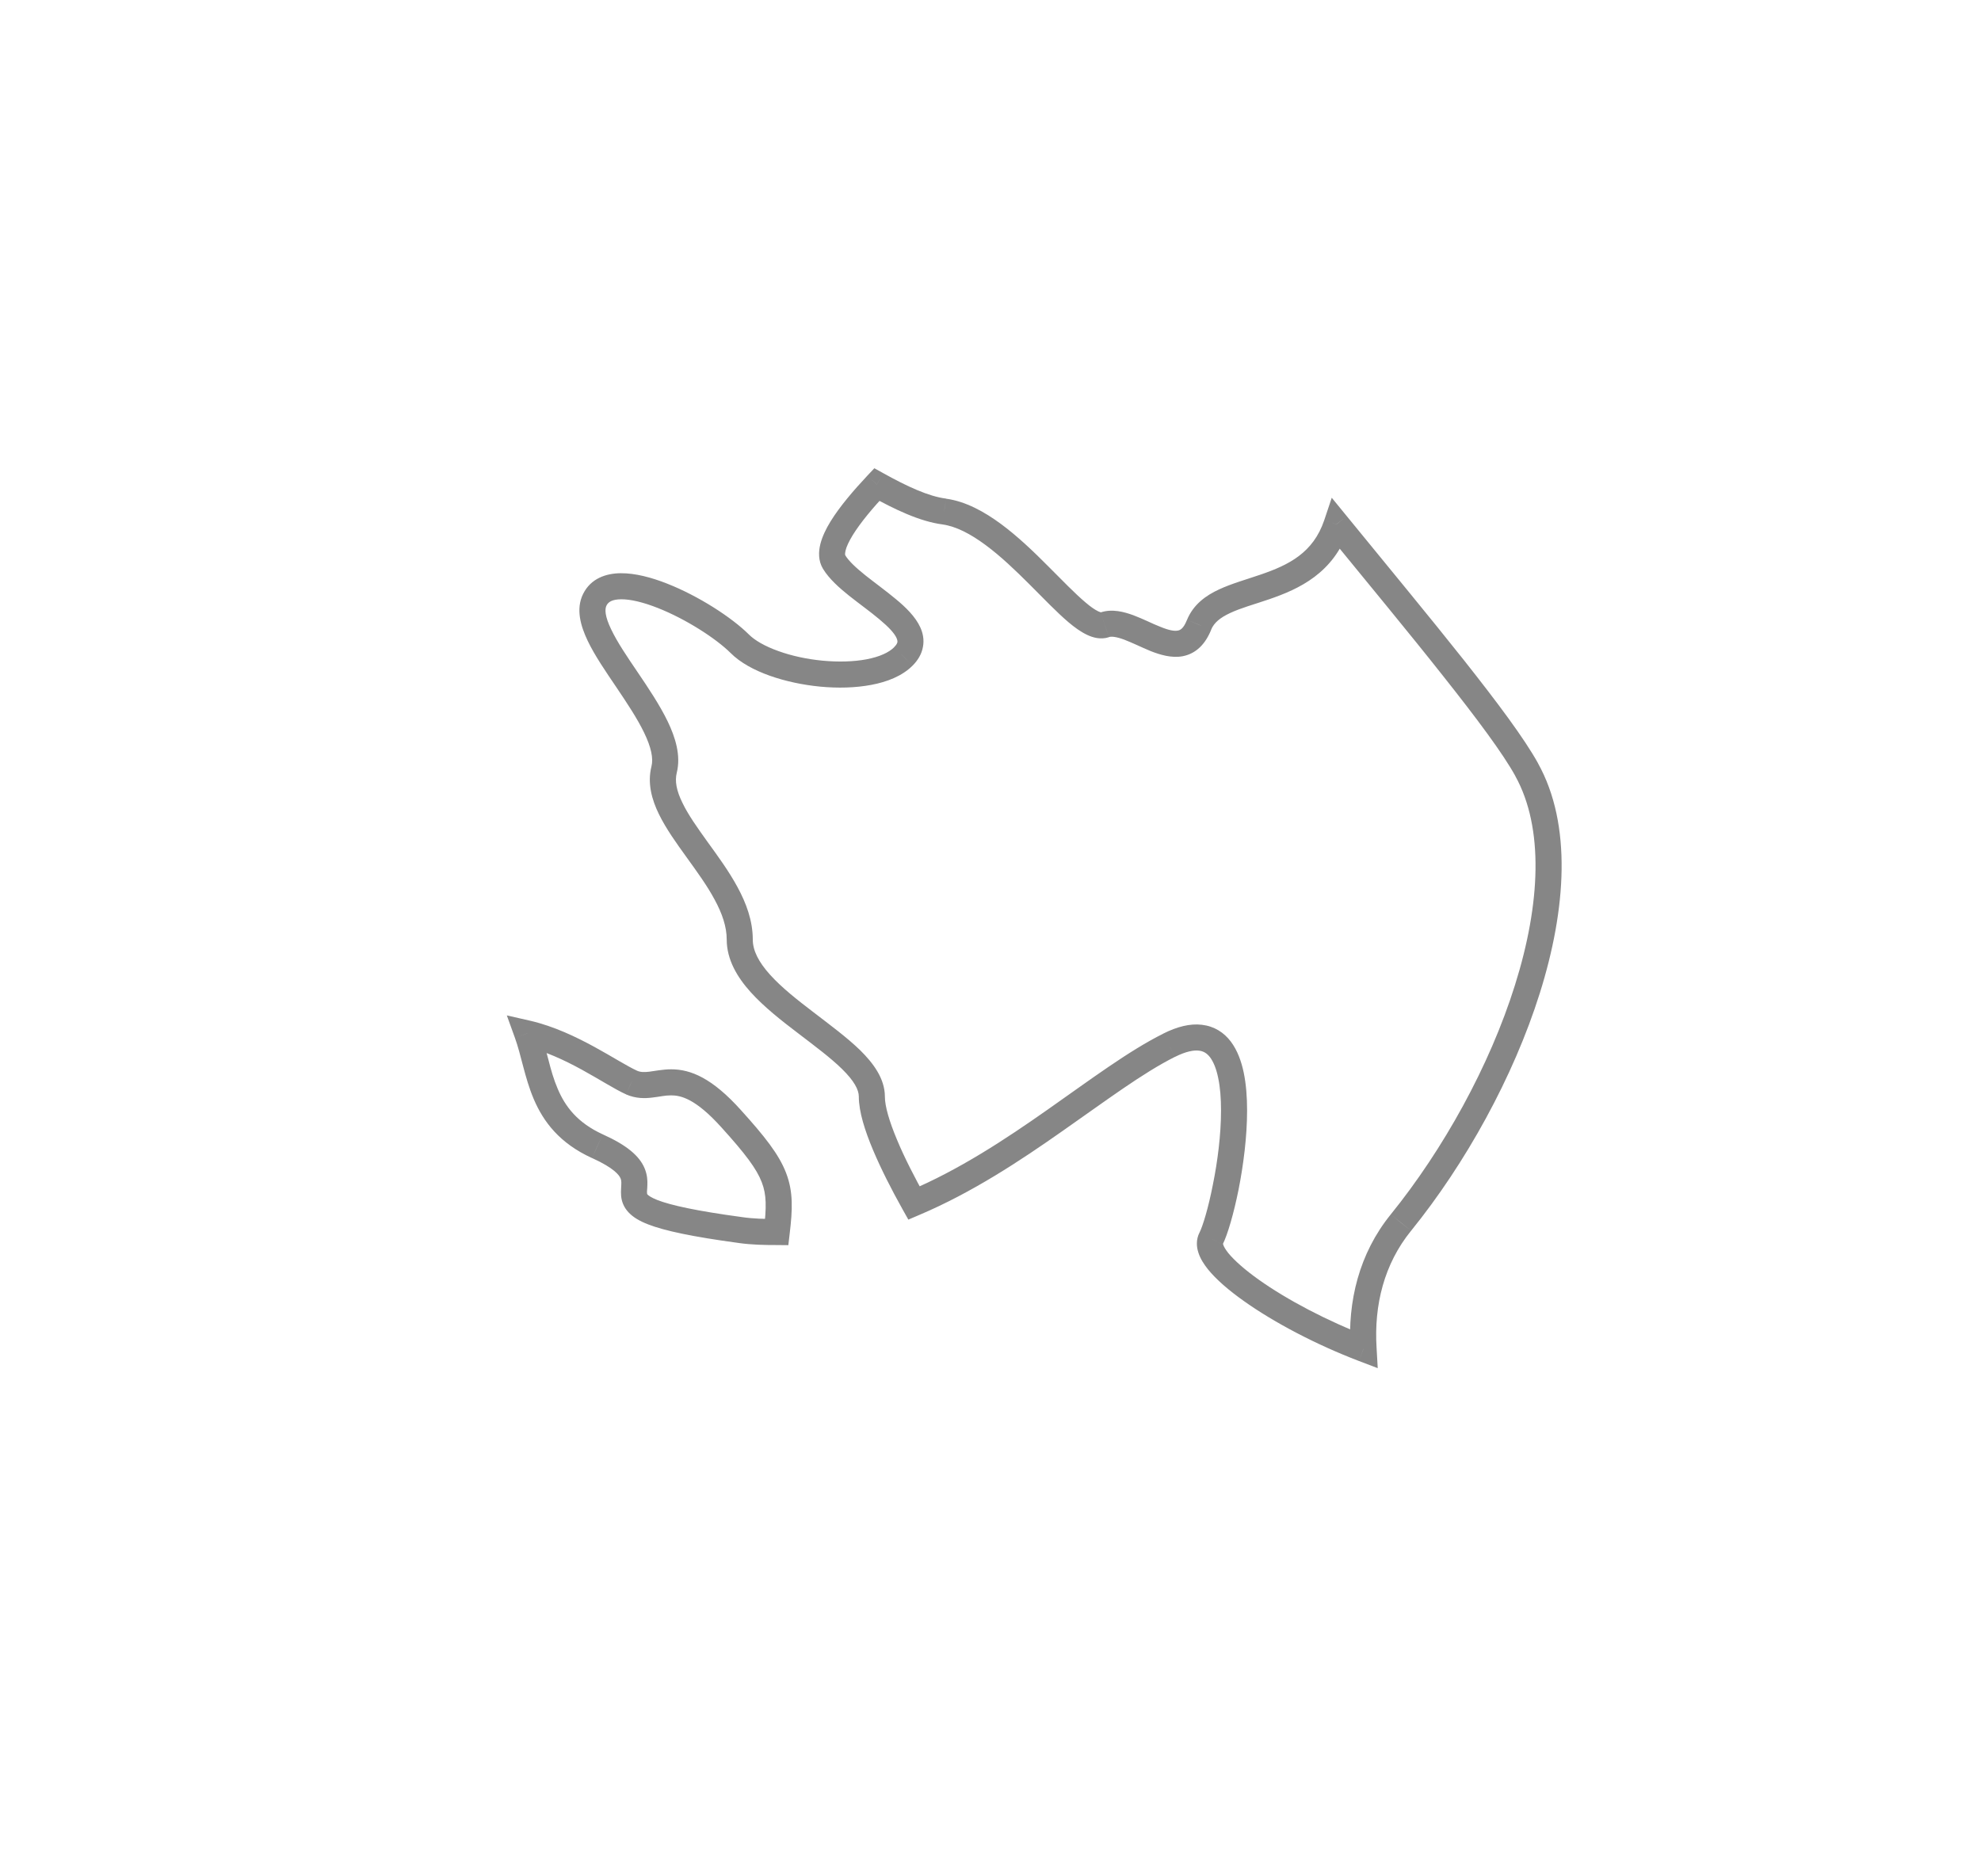 <svg width="19" height="18" viewBox="0 0 19 18" fill="none" xmlns="http://www.w3.org/2000/svg">
<g filter="url(#filter0_d_877_3530)">
<path fill-rule="evenodd" clip-rule="evenodd" d="M14.642 5.383C14.394 4.933 13.627 4.018 12.819 3.029C12.569 3.774 11.676 3.566 11.5 3.994C11.321 4.446 10.866 3.903 10.596 3.994C10.324 4.084 9.691 2.997 9.057 2.907C8.864 2.882 8.638 2.776 8.41 2.648C8.149 2.927 7.909 3.24 8 3.391C8.181 3.693 8.965 3.994 8.664 4.297C8.362 4.597 7.396 4.478 7.095 4.175C6.791 3.874 5.885 3.391 5.705 3.753C5.523 4.115 6.49 4.899 6.37 5.383C6.249 5.865 7.095 6.408 7.095 7.013C7.095 7.614 8.362 8.04 8.362 8.52C8.362 8.756 8.561 9.173 8.766 9.541C9.757 9.121 10.571 8.348 11.213 8.028C12.178 7.543 11.776 9.561 11.616 9.882C11.502 10.105 12.272 10.632 13.078 10.939C13.051 10.502 13.155 10.075 13.436 9.729C14.461 8.462 15.246 6.469 14.642 5.383ZM6.056 8.384C5.858 8.295 5.481 8.012 5.057 7.914C5.187 8.273 5.175 8.743 5.729 8.995C6.615 9.397 5.325 9.559 7.101 9.8C7.219 9.817 7.334 9.819 7.45 9.819C7.504 9.368 7.47 9.238 7.013 8.732C6.491 8.15 6.317 8.499 6.056 8.384Z" fill="white"/>
<path d="M14.642 5.383L14.533 5.443L14.533 5.444L14.642 5.383ZM12.819 3.029L12.916 2.95L12.773 2.775L12.701 2.99L12.819 3.029ZM11.5 3.994L11.385 3.946L11.384 3.948L11.5 3.994ZM10.596 3.994L10.635 4.113L10.635 4.112L10.596 3.994ZM9.057 2.907L9.074 2.784L9.073 2.783L9.057 2.907ZM8.41 2.648L8.471 2.539L8.386 2.492L8.319 2.563L8.41 2.648ZM8 3.391L8.107 3.327L8.107 3.327L8 3.391ZM8.664 4.297L8.752 4.386L8.753 4.385L8.664 4.297ZM7.095 4.175L7.183 4.087L7.183 4.087L7.095 4.175ZM5.705 3.753L5.817 3.809L5.817 3.809L5.705 3.753ZM6.37 5.383L6.491 5.413L6.491 5.413L6.37 5.383ZM8.766 9.541L8.657 9.602L8.712 9.7L8.815 9.656L8.766 9.541ZM11.213 8.028L11.268 8.139L11.269 8.139L11.213 8.028ZM11.616 9.882L11.727 9.939L11.727 9.938L11.616 9.882ZM13.078 10.939L13.033 11.056L13.214 11.125L13.203 10.931L13.078 10.939ZM13.436 9.729L13.533 9.808L13.534 9.807L13.436 9.729ZM6.056 8.384L6.004 8.498L6.005 8.499L6.056 8.384ZM5.057 7.914L5.085 7.792L4.861 7.741L4.939 7.957L5.057 7.914ZM5.729 8.995L5.677 9.109L5.678 9.109L5.729 8.995ZM7.101 9.8L7.118 9.676L7.118 9.676L7.101 9.8ZM7.45 9.819L7.449 9.944L7.561 9.945L7.574 9.834L7.45 9.819ZM7.013 8.732L6.92 8.816L6.92 8.816L7.013 8.732ZM14.752 5.323C14.622 5.087 14.361 4.738 14.039 4.331C13.714 3.921 13.319 3.444 12.916 2.95L12.723 3.109C13.127 3.604 13.52 4.078 13.842 4.486C14.167 4.896 14.415 5.229 14.533 5.443L14.752 5.323ZM12.701 2.99C12.595 3.304 12.36 3.42 12.091 3.512C11.964 3.556 11.813 3.598 11.693 3.654C11.567 3.712 11.446 3.798 11.385 3.946L11.616 4.041C11.643 3.976 11.699 3.927 11.798 3.881C11.902 3.832 12.023 3.8 12.172 3.749C12.457 3.651 12.793 3.5 12.938 3.069L12.701 2.99ZM11.384 3.948C11.35 4.034 11.316 4.046 11.297 4.049C11.264 4.056 11.211 4.047 11.129 4.013C11.089 3.998 11.049 3.979 11.005 3.959C10.962 3.94 10.916 3.919 10.87 3.902C10.782 3.87 10.667 3.838 10.556 3.875L10.635 4.112C10.659 4.104 10.703 4.107 10.782 4.136C10.819 4.15 10.859 4.168 10.902 4.187C10.944 4.206 10.99 4.227 11.036 4.246C11.123 4.28 11.235 4.316 11.345 4.295C11.471 4.27 11.561 4.18 11.617 4.04L11.384 3.948ZM10.556 3.875C10.567 3.872 10.563 3.879 10.532 3.864C10.501 3.849 10.461 3.822 10.411 3.779C10.309 3.693 10.19 3.569 10.051 3.43C9.915 3.293 9.762 3.146 9.601 3.027C9.441 2.909 9.263 2.81 9.074 2.784L9.039 3.031C9.168 3.049 9.306 3.12 9.452 3.228C9.597 3.335 9.739 3.471 9.874 3.606C10.006 3.738 10.137 3.875 10.249 3.97C10.306 4.018 10.365 4.061 10.424 4.089C10.481 4.117 10.557 4.138 10.635 4.113L10.556 3.875ZM9.073 2.783C8.906 2.762 8.699 2.666 8.471 2.539L8.349 2.758C8.577 2.885 8.822 3.003 9.04 3.031L9.073 2.783ZM8.319 2.563C8.187 2.704 8.054 2.859 7.966 3.002C7.922 3.073 7.886 3.148 7.868 3.22C7.85 3.293 7.847 3.379 7.893 3.456L8.107 3.327C8.107 3.327 8.107 3.326 8.107 3.325C8.106 3.324 8.106 3.322 8.105 3.318C8.105 3.311 8.106 3.299 8.11 3.281C8.119 3.243 8.142 3.194 8.179 3.133C8.254 3.012 8.372 2.871 8.501 2.734L8.319 2.563ZM7.893 3.456C7.951 3.552 8.05 3.64 8.144 3.715C8.25 3.799 8.34 3.862 8.433 3.94C8.523 4.015 8.578 4.074 8.599 4.121C8.608 4.142 8.608 4.153 8.607 4.161C8.605 4.169 8.6 4.185 8.575 4.209L8.753 4.385C8.804 4.334 8.84 4.274 8.852 4.206C8.865 4.138 8.852 4.074 8.827 4.019C8.78 3.915 8.684 3.823 8.593 3.748C8.505 3.674 8.384 3.586 8.301 3.52C8.206 3.444 8.14 3.381 8.107 3.327L7.893 3.456ZM8.576 4.209C8.526 4.259 8.437 4.301 8.31 4.325C8.187 4.348 8.041 4.352 7.891 4.338C7.742 4.324 7.593 4.292 7.466 4.246C7.337 4.2 7.24 4.144 7.183 4.087L7.006 4.263C7.1 4.358 7.236 4.43 7.382 4.482C7.531 4.535 7.7 4.571 7.867 4.587C8.035 4.603 8.205 4.599 8.357 4.57C8.507 4.542 8.652 4.486 8.752 4.386L8.576 4.209ZM7.183 4.087C7.017 3.922 6.699 3.717 6.399 3.599C6.25 3.54 6.093 3.498 5.954 3.499C5.814 3.5 5.667 3.548 5.593 3.697L5.817 3.809C5.833 3.777 5.867 3.75 5.957 3.749C6.048 3.748 6.171 3.778 6.308 3.832C6.582 3.94 6.869 4.127 7.007 4.264L7.183 4.087ZM5.593 3.697C5.519 3.845 5.572 4.011 5.636 4.146C5.704 4.289 5.811 4.444 5.911 4.592C6.014 4.745 6.112 4.892 6.178 5.029C6.246 5.17 6.268 5.276 6.248 5.353L6.491 5.413C6.532 5.248 6.478 5.075 6.404 4.921C6.328 4.764 6.219 4.601 6.118 4.452C6.014 4.299 5.92 4.16 5.862 4.038C5.8 3.91 5.8 3.843 5.817 3.809L5.593 3.697ZM6.248 5.353C6.208 5.514 6.251 5.67 6.32 5.811C6.388 5.95 6.489 6.091 6.586 6.225C6.685 6.363 6.782 6.495 6.854 6.63C6.927 6.764 6.97 6.891 6.97 7.013H7.22C7.22 6.833 7.157 6.664 7.074 6.511C6.992 6.359 6.885 6.213 6.788 6.079C6.689 5.941 6.601 5.818 6.545 5.701C6.488 5.585 6.471 5.493 6.491 5.413L6.248 5.353ZM6.97 7.013C6.97 7.208 7.073 7.377 7.2 7.518C7.328 7.66 7.495 7.791 7.653 7.911C7.815 8.035 7.965 8.146 8.077 8.256C8.192 8.369 8.237 8.454 8.237 8.52H8.487C8.487 8.346 8.374 8.198 8.252 8.077C8.126 7.954 7.959 7.831 7.804 7.712C7.645 7.591 7.496 7.473 7.386 7.351C7.275 7.228 7.22 7.118 7.22 7.013H6.97ZM8.237 8.52C8.237 8.665 8.296 8.848 8.372 9.029C8.45 9.215 8.553 9.416 8.657 9.602L8.875 9.48C8.774 9.298 8.675 9.107 8.603 8.933C8.528 8.754 8.487 8.611 8.487 8.52H8.237ZM8.815 9.656C9.323 9.441 9.784 9.136 10.192 8.849C10.607 8.559 10.959 8.294 11.268 8.139L11.157 7.916C10.825 8.081 10.45 8.363 10.049 8.644C9.642 8.93 9.2 9.222 8.717 9.426L8.815 9.656ZM11.269 8.139C11.377 8.085 11.451 8.073 11.499 8.079C11.543 8.084 11.576 8.104 11.606 8.143C11.638 8.186 11.666 8.252 11.684 8.342C11.703 8.431 11.711 8.537 11.711 8.653C11.711 8.884 11.678 9.143 11.633 9.364C11.589 9.59 11.536 9.762 11.504 9.826L11.727 9.938C11.775 9.842 11.833 9.641 11.879 9.413C11.925 9.181 11.961 8.906 11.961 8.653C11.961 8.526 11.952 8.403 11.929 8.291C11.906 8.181 11.868 8.076 11.805 7.992C11.739 7.905 11.647 7.845 11.528 7.831C11.414 7.817 11.289 7.849 11.156 7.916L11.269 8.139ZM11.504 9.825C11.471 9.891 11.475 9.96 11.494 10.017C11.512 10.074 11.546 10.127 11.585 10.176C11.665 10.275 11.786 10.379 11.93 10.481C12.218 10.686 12.622 10.899 13.033 11.056L13.122 10.822C12.728 10.672 12.343 10.468 12.074 10.277C11.939 10.181 11.839 10.092 11.78 10.02C11.751 9.983 11.737 9.957 11.732 9.94C11.727 9.926 11.732 9.929 11.727 9.939L11.504 9.825ZM13.203 10.931C13.177 10.519 13.276 10.125 13.533 9.808L13.339 9.65C13.035 10.025 12.924 10.485 12.953 10.947L13.203 10.931ZM13.534 9.807C14.055 9.163 14.515 8.334 14.769 7.526C15.021 6.723 15.079 5.911 14.751 5.322L14.533 5.444C14.809 5.941 14.776 6.669 14.53 7.451C14.287 8.227 13.842 9.028 13.339 9.65L13.534 9.807ZM6.107 8.27C6.065 8.251 6.01 8.22 5.939 8.179C5.87 8.139 5.789 8.091 5.701 8.043C5.525 7.947 5.313 7.845 5.085 7.792L5.029 8.036C5.224 8.081 5.413 8.17 5.581 8.262C5.665 8.308 5.742 8.354 5.813 8.395C5.882 8.435 5.948 8.473 6.004 8.498L6.107 8.27ZM4.939 7.957C4.969 8.04 4.991 8.129 5.018 8.231C5.044 8.329 5.074 8.437 5.119 8.543C5.212 8.762 5.368 8.968 5.677 9.109L5.781 8.882C5.537 8.77 5.421 8.615 5.349 8.445C5.311 8.357 5.285 8.265 5.26 8.167C5.235 8.072 5.209 7.968 5.174 7.872L4.939 7.957ZM5.678 9.109C5.892 9.206 5.94 9.275 5.952 9.305C5.958 9.319 5.96 9.334 5.959 9.359C5.959 9.374 5.958 9.384 5.957 9.404C5.956 9.422 5.955 9.444 5.957 9.469C5.961 9.522 5.98 9.579 6.029 9.631C6.074 9.679 6.137 9.715 6.217 9.746C6.374 9.807 6.64 9.864 7.084 9.924L7.118 9.676C6.674 9.616 6.435 9.562 6.307 9.513C6.244 9.488 6.22 9.469 6.211 9.46C6.207 9.455 6.206 9.454 6.206 9.447C6.205 9.441 6.205 9.433 6.206 9.419C6.207 9.408 6.209 9.386 6.209 9.367C6.211 9.325 6.208 9.27 6.183 9.209C6.133 9.088 6.01 8.985 5.781 8.882L5.678 9.109ZM7.083 9.924C7.21 9.942 7.333 9.944 7.449 9.944L7.451 9.694C7.334 9.694 7.227 9.692 7.118 9.676L7.083 9.924ZM7.574 9.834C7.601 9.607 7.61 9.434 7.539 9.251C7.471 9.074 7.333 8.9 7.105 8.648L6.92 8.816C7.15 9.07 7.257 9.213 7.306 9.341C7.353 9.462 7.352 9.58 7.326 9.805L7.574 9.834ZM7.106 8.649C6.831 8.343 6.626 8.258 6.437 8.258C6.356 8.258 6.271 8.276 6.227 8.281C6.176 8.287 6.142 8.286 6.106 8.27L6.005 8.499C6.1 8.54 6.186 8.538 6.257 8.529C6.336 8.52 6.375 8.508 6.437 8.508C6.53 8.508 6.672 8.54 6.92 8.816L7.106 8.649Z" fill="#868686"/>
</g>
<defs>
<filter id="filter0_d_877_3530" x="0.861" y="0.492" width="18.117" height="16.633" filterUnits="userSpaceOnUse" color-interpolation-filters="sRGB">
<feFlood flood-opacity="0" result="BackgroundImageFix"/>
<feColorMatrix in="SourceAlpha" type="matrix" values="0 0 0 0 0 0 0 0 0 0 0 0 0 0 0 0 0 0 127 0" result="hardAlpha"/>
<feOffset dy="2"/>
<feGaussianBlur stdDeviation="2"/>
<feColorMatrix type="matrix" values="0 0 0 0 0 0 0 0 0 0 0 0 0 0 0 0 0 0 0.01 0"/>
<feBlend mode="normal" in2="BackgroundImageFix" result="effect1_dropShadow_877_3530"/>
<feBlend mode="normal" in="SourceGraphic" in2="effect1_dropShadow_877_3530" result="shape"/>
</filter>
</defs>
</svg>
